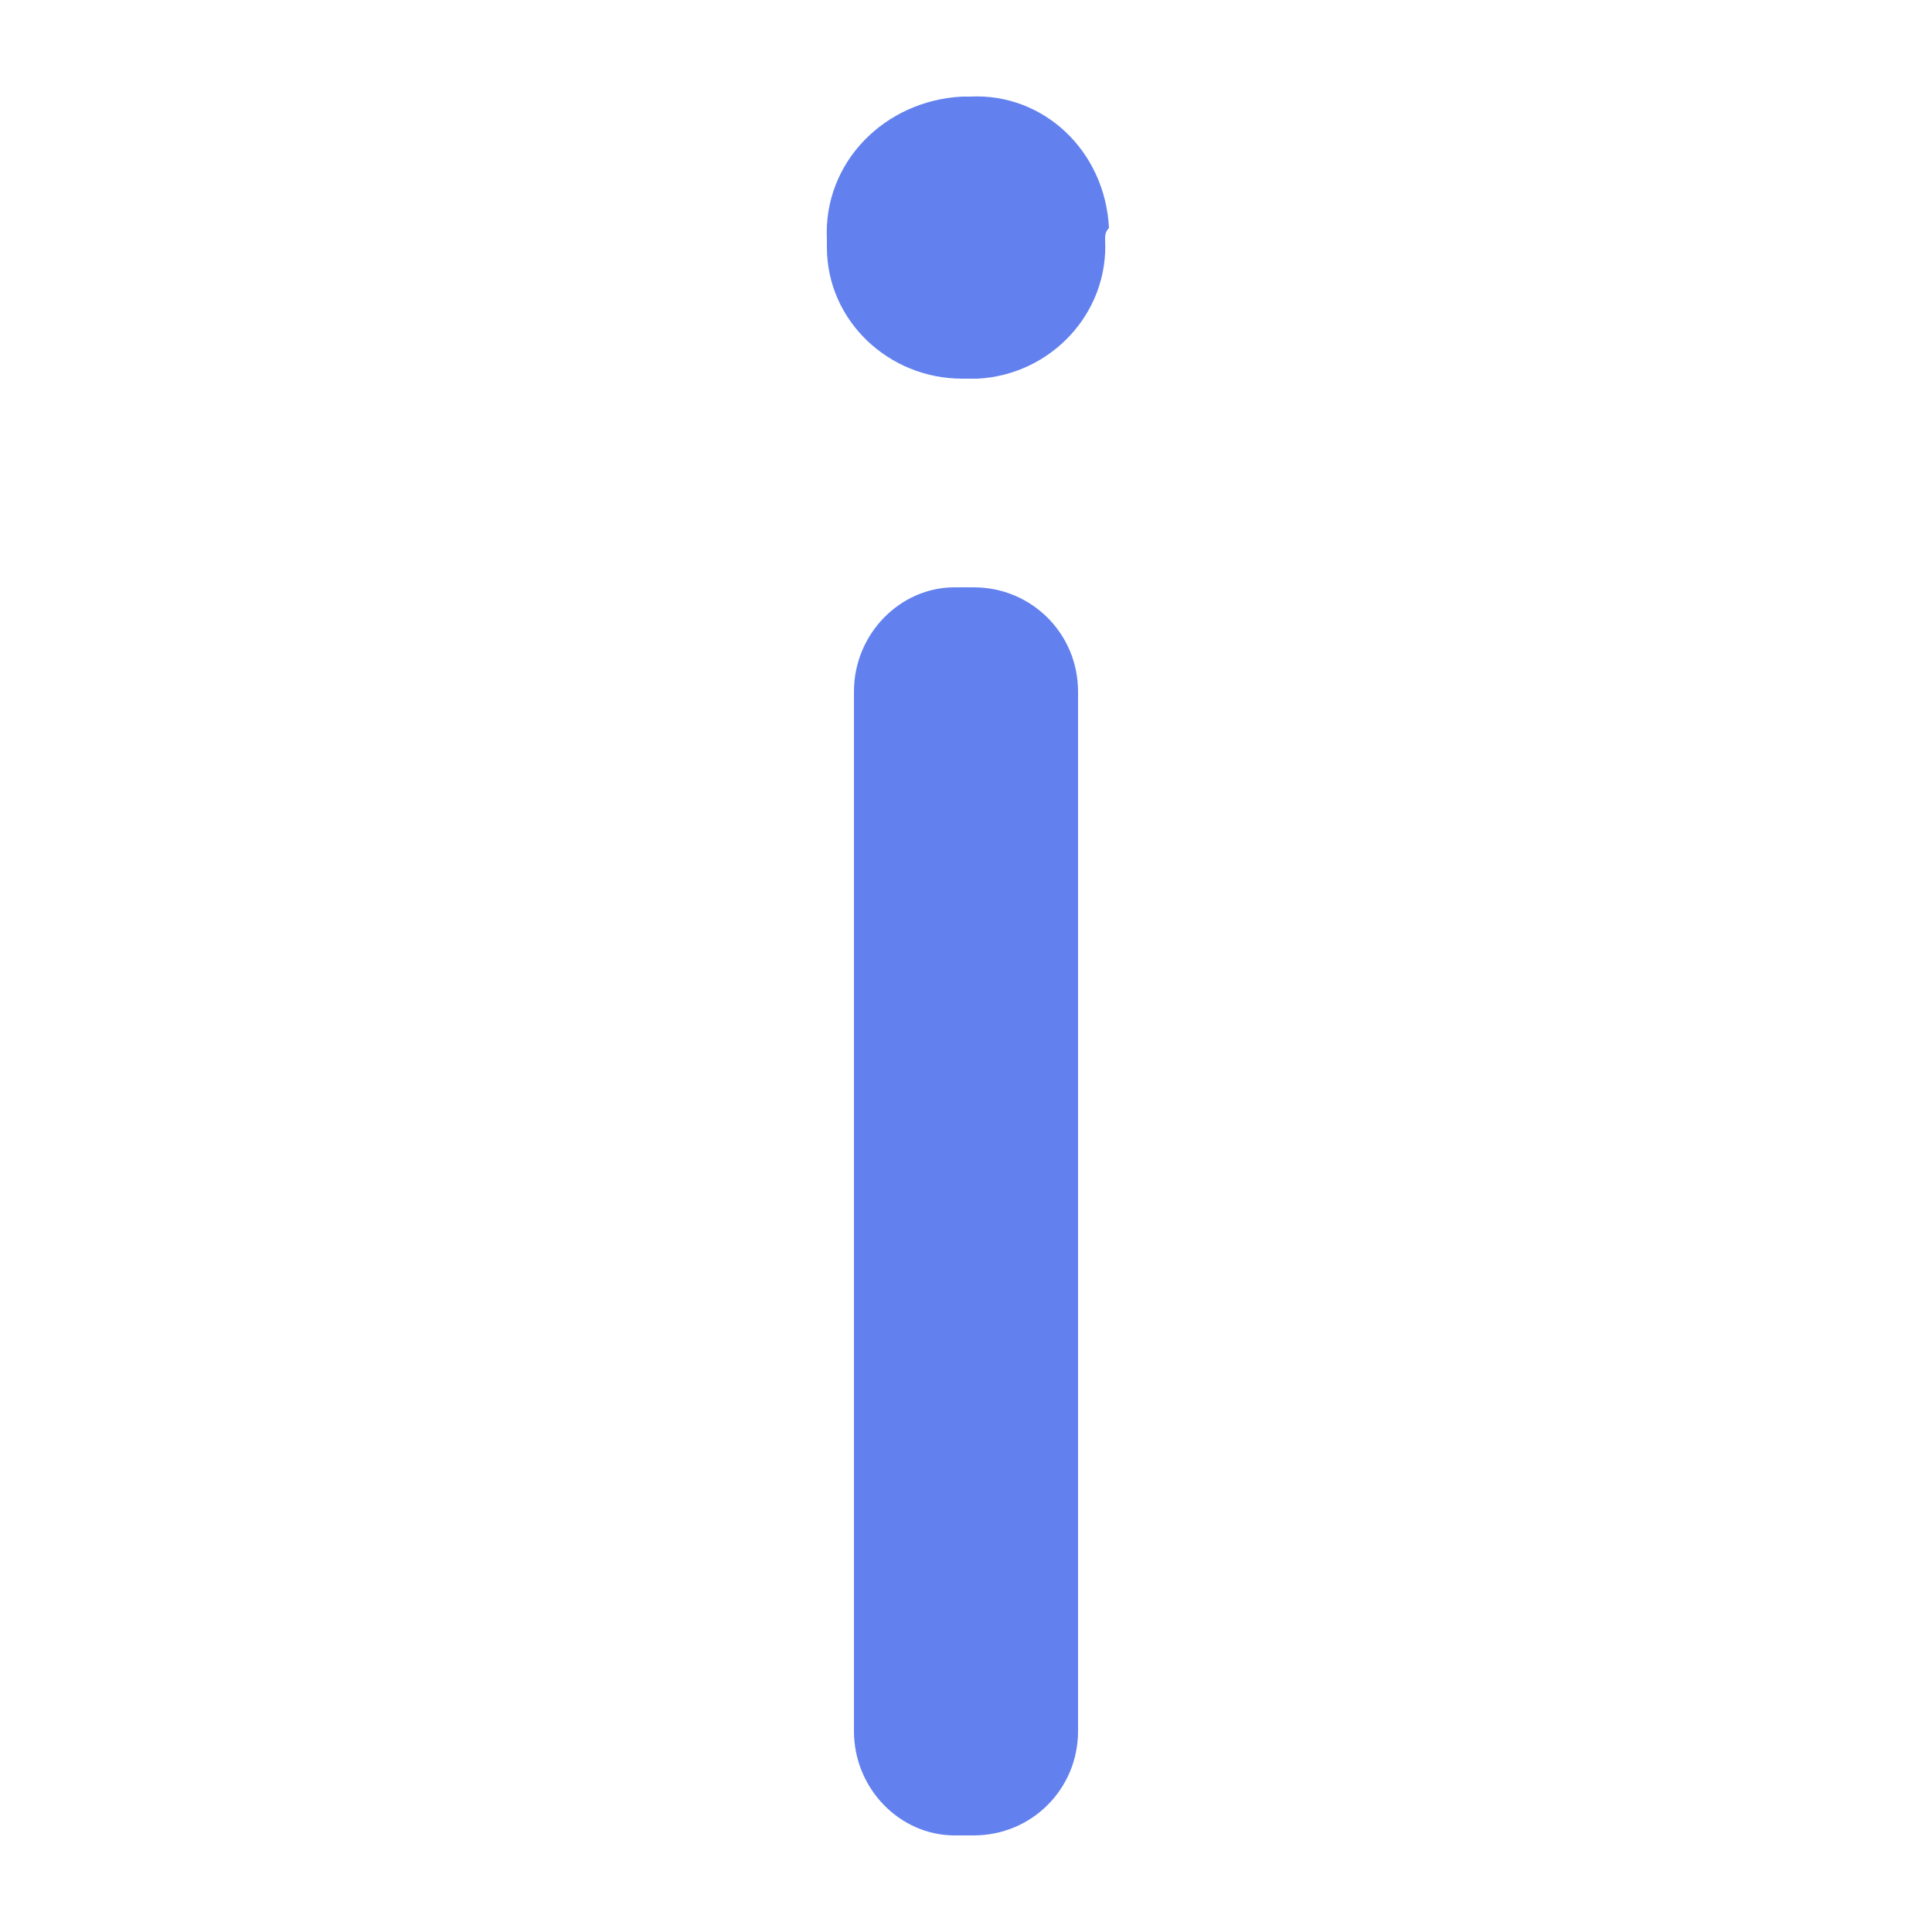 <?xml version="1.0" encoding="utf-8"?>
<!-- Generator: Adobe Illustrator 23.1.0, SVG Export Plug-In . SVG Version: 6.00 Build 0)  -->
<svg version="1.1" id="Layer_1" xmlns="http://www.w3.org/2000/svg" xmlns:xlink="http://www.w3.org/1999/xlink" x="0px" y="0px" viewBox="0 0 50 50" enable-background="new 0 0 50 50" xml:space="preserve">
	<title>info</title>
	<path fill="#6281ef" d="M28.6,6.2c0.1,1.9-1.4,3.5-3.3,3.6c-0.1,0-0.3,0-0.4,0c-1.9,0-3.5-1.5-3.5-3.4c0-0.1,0-0.1,0-0.2
	c-0.1-2,1.5-3.6,3.5-3.7c0.1,0,0.1,0,0.2,0c1.9-0.1,3.5,1.4,3.6,3.4C28.6,6,28.6,6.1,28.6,6.2z M22.1,44.8V17.9
	c0-1.5,1.2-2.7,2.6-2.7h0.5c1.5,0,2.7,1.2,2.7,2.7c0,0,0,0,0,0v26.9c0,1.5-1.2,2.7-2.7,2.7h-0.5C23.3,47.5,22.1,46.3,22.1,44.8z" />
</svg>
